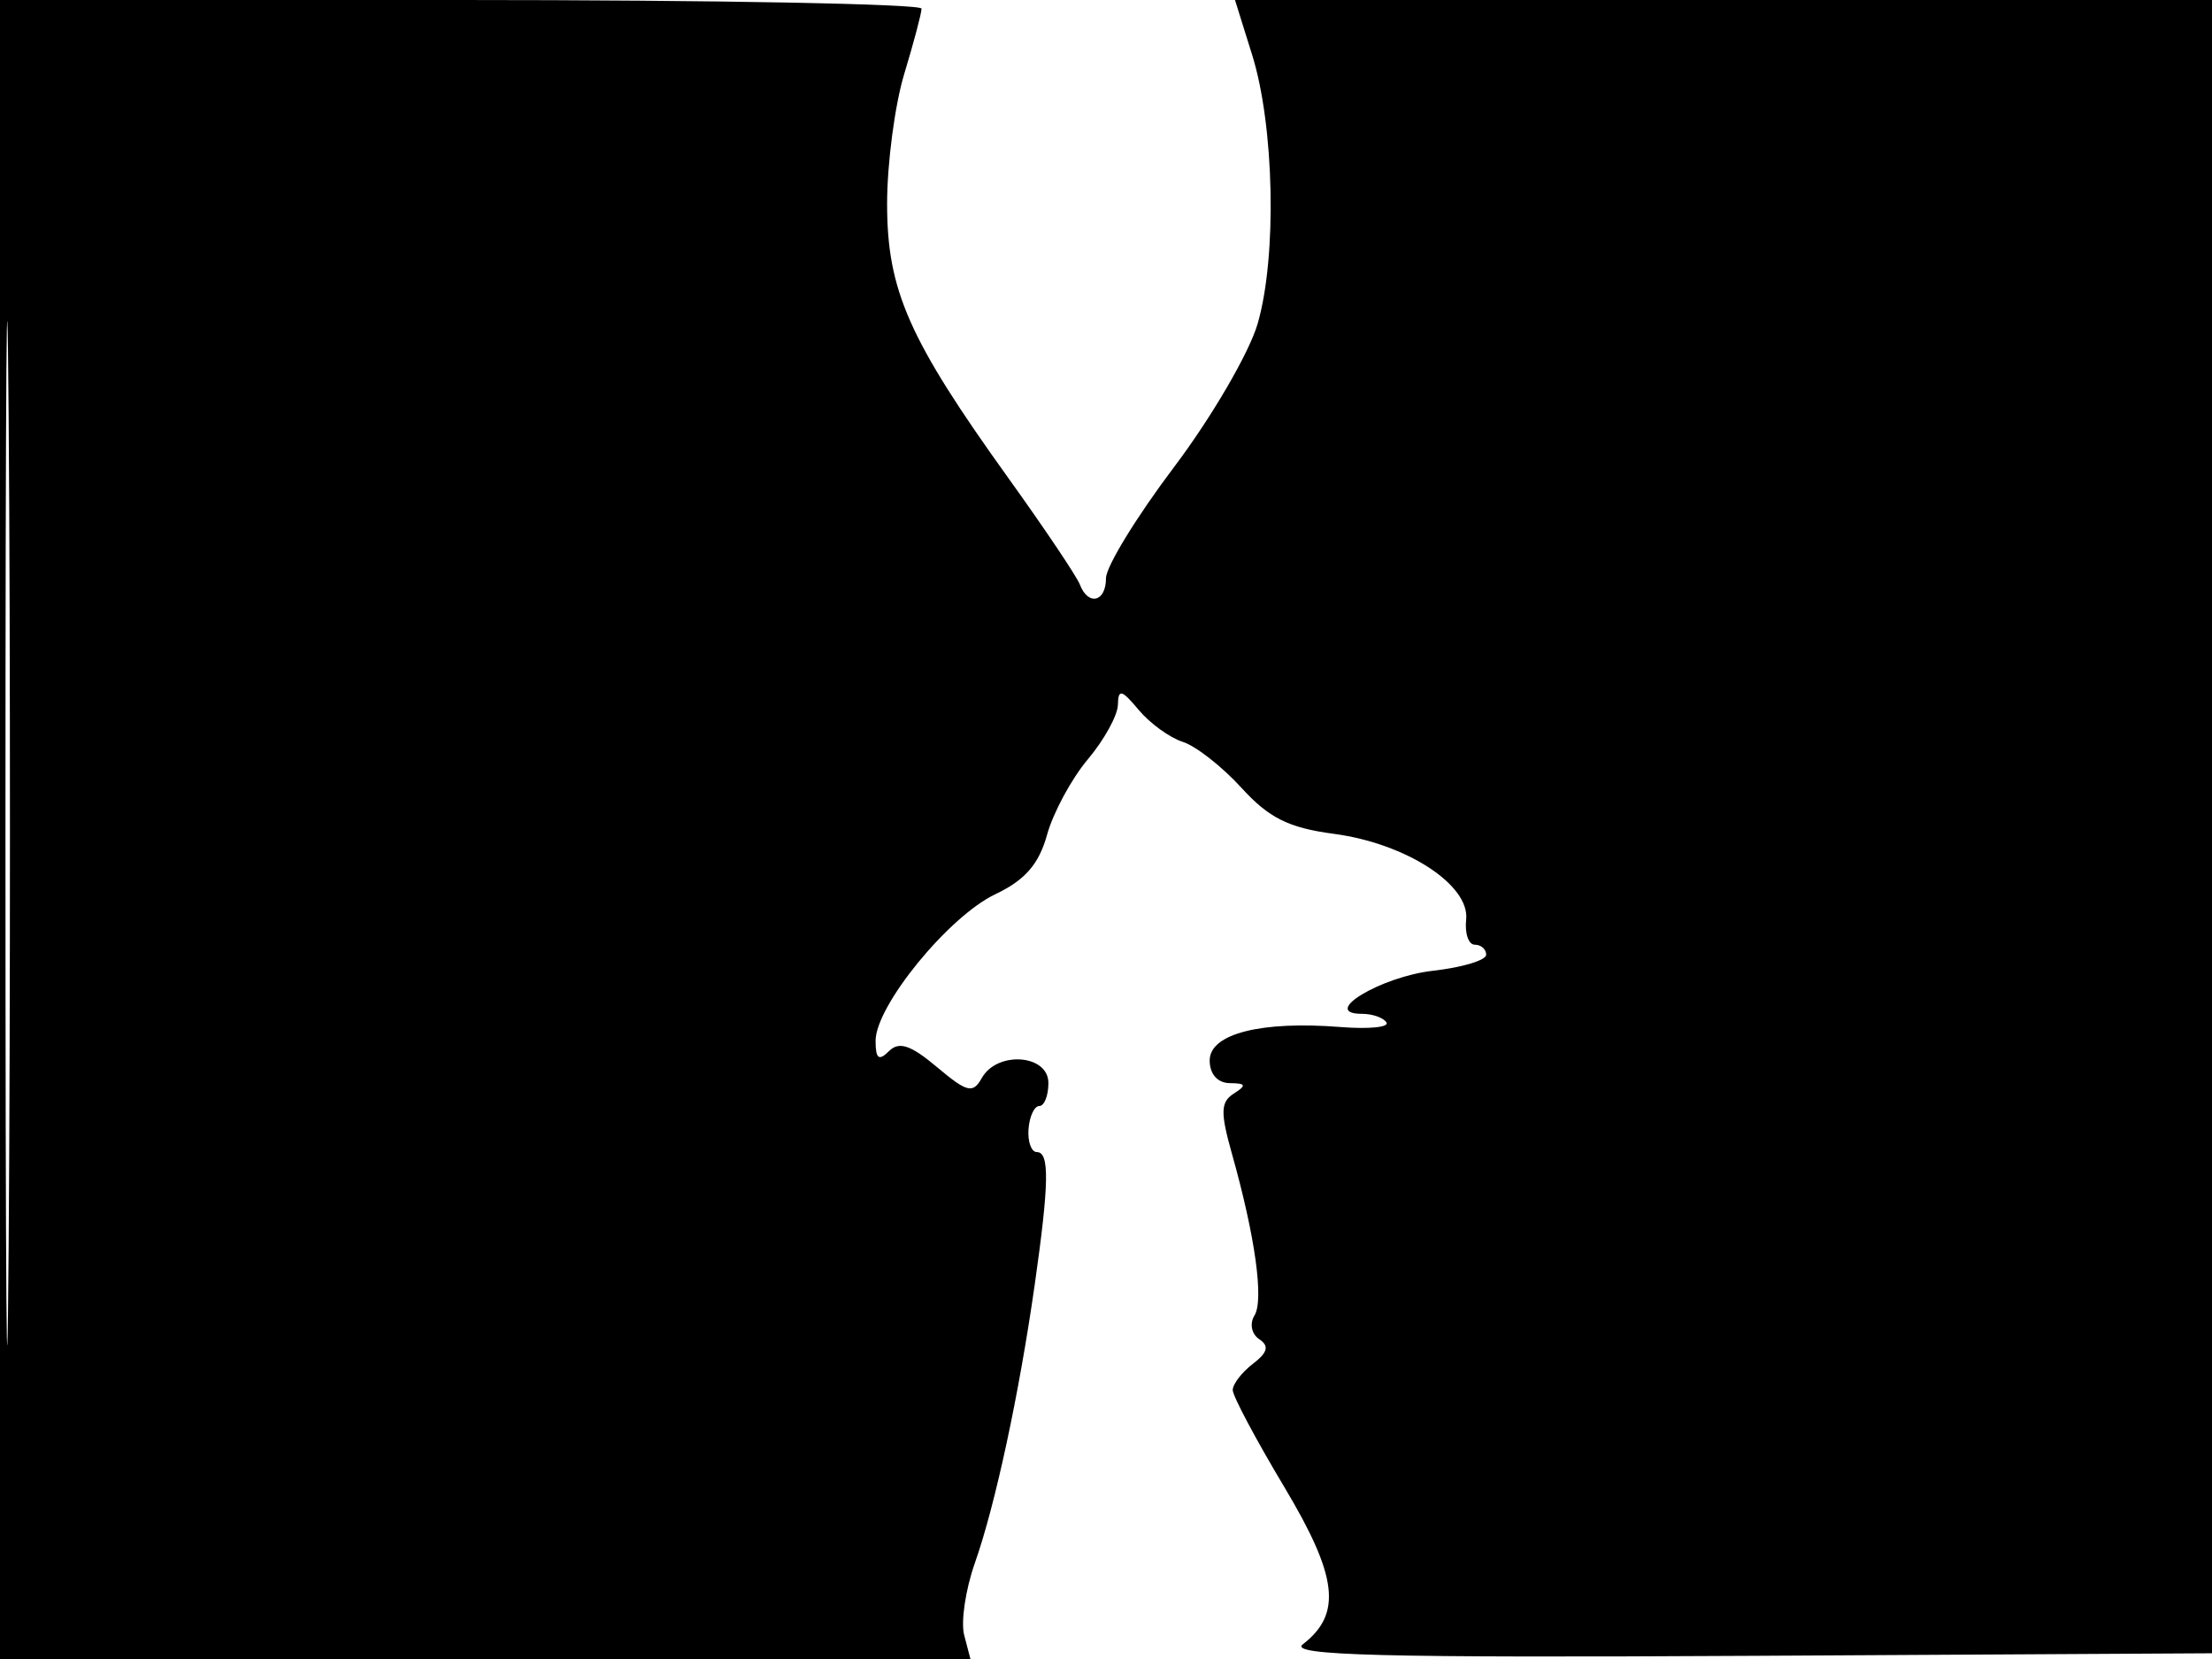 <svg xmlns="http://www.w3.org/2000/svg" width="192" height="144" viewBox="0 0 192 144" version="1.1">
	<path d="M 0 72 L 0 144 42.117 144 L 84.233 144 83.689 141.920 C 83.390 140.776, 83.808 137.963, 84.617 135.670 C 86.386 130.657, 88.455 121.035, 89.814 111.500 C 91.066 102.712, 91.110 100, 90 100 C 89.518 100, 89.192 99.100, 89.275 98 C 89.358 96.900, 89.780 96, 90.213 96 C 90.646 96, 91 95.100, 91 94 C 91 91.518, 86.551 91.192, 85.217 93.576 C 84.450 94.948, 83.944 94.824, 81.324 92.619 C 79.045 90.702, 78.033 90.367, 77.157 91.243 C 76.281 92.119, 76 91.900, 76 90.344 C 76 87.306, 82.344 79.539, 86.396 77.616 C 88.974 76.393, 90.180 75.006, 90.884 72.457 C 91.414 70.540, 93.006 67.593, 94.423 65.909 C 95.841 64.224, 97.015 62.094, 97.033 61.173 C 97.061 59.770, 97.353 59.842, 98.839 61.621 C 99.814 62.788, 101.536 64.035, 102.666 64.394 C 103.796 64.753, 106.086 66.546, 107.755 68.380 C 110.137 70.998, 111.859 71.856, 115.774 72.376 C 122.041 73.207, 127.593 76.808, 127.262 79.827 C 127.131 81.022, 127.468 82, 128.012 82 C 128.555 82, 129 82.391, 129 82.870 C 129 83.348, 126.929 83.973, 124.397 84.259 C 119.830 84.774, 114.508 88, 118.227 88 C 119.137 88, 120.091 88.338, 120.346 88.750 C 120.600 89.162, 118.809 89.341, 116.365 89.146 C 109.447 88.595, 105 89.730, 105 92.045 C 105 93.234, 105.685 94.006, 106.750 94.015 C 108.152 94.028, 108.222 94.207, 107.103 94.915 C 105.943 95.650, 105.914 96.539, 106.932 100.150 C 108.948 107.300, 109.719 112.836, 108.888 114.181 C 108.449 114.892, 108.631 115.796, 109.303 116.243 C 110.183 116.827, 110.037 117.393, 108.750 118.379 C 107.787 119.117, 107 120.141, 107 120.656 C 107 121.170, 109.006 124.943, 111.458 129.040 C 116.124 136.838, 116.509 140.077, 113.084 142.725 C 111.828 143.697, 119.877 143.904, 152 143.725 L 192.500 143.500 192.757 71.750 L 193.013 0 150.104 0 L 107.196 0 108.681 4.750 C 110.617 10.941, 110.851 22.294, 109.162 28.101 C 108.426 30.631, 105.163 36.226, 101.912 40.534 C 98.660 44.842, 96 49.184, 96 50.183 C 96 52.263, 94.456 52.630, 93.725 50.725 C 93.455 50.023, 90.659 45.861, 87.510 41.475 C 78.877 29.448, 77 25.201, 77 17.692 C 77 14.186, 77.670 9.109, 78.489 6.409 C 79.308 3.709, 79.983 1.163, 79.989 0.750 C 79.995 0.337, 62 0, 40 0 L 0 0 0 72 M 0.474 72.500 C 0.474 112.100, 0.598 128.154, 0.750 108.176 C 0.901 88.198, 0.901 55.798, 0.750 36.176 C 0.598 16.554, 0.474 32.900, 0.474 72.500" stroke="none" fill="black" fill-rule="evenodd"/>
</svg>